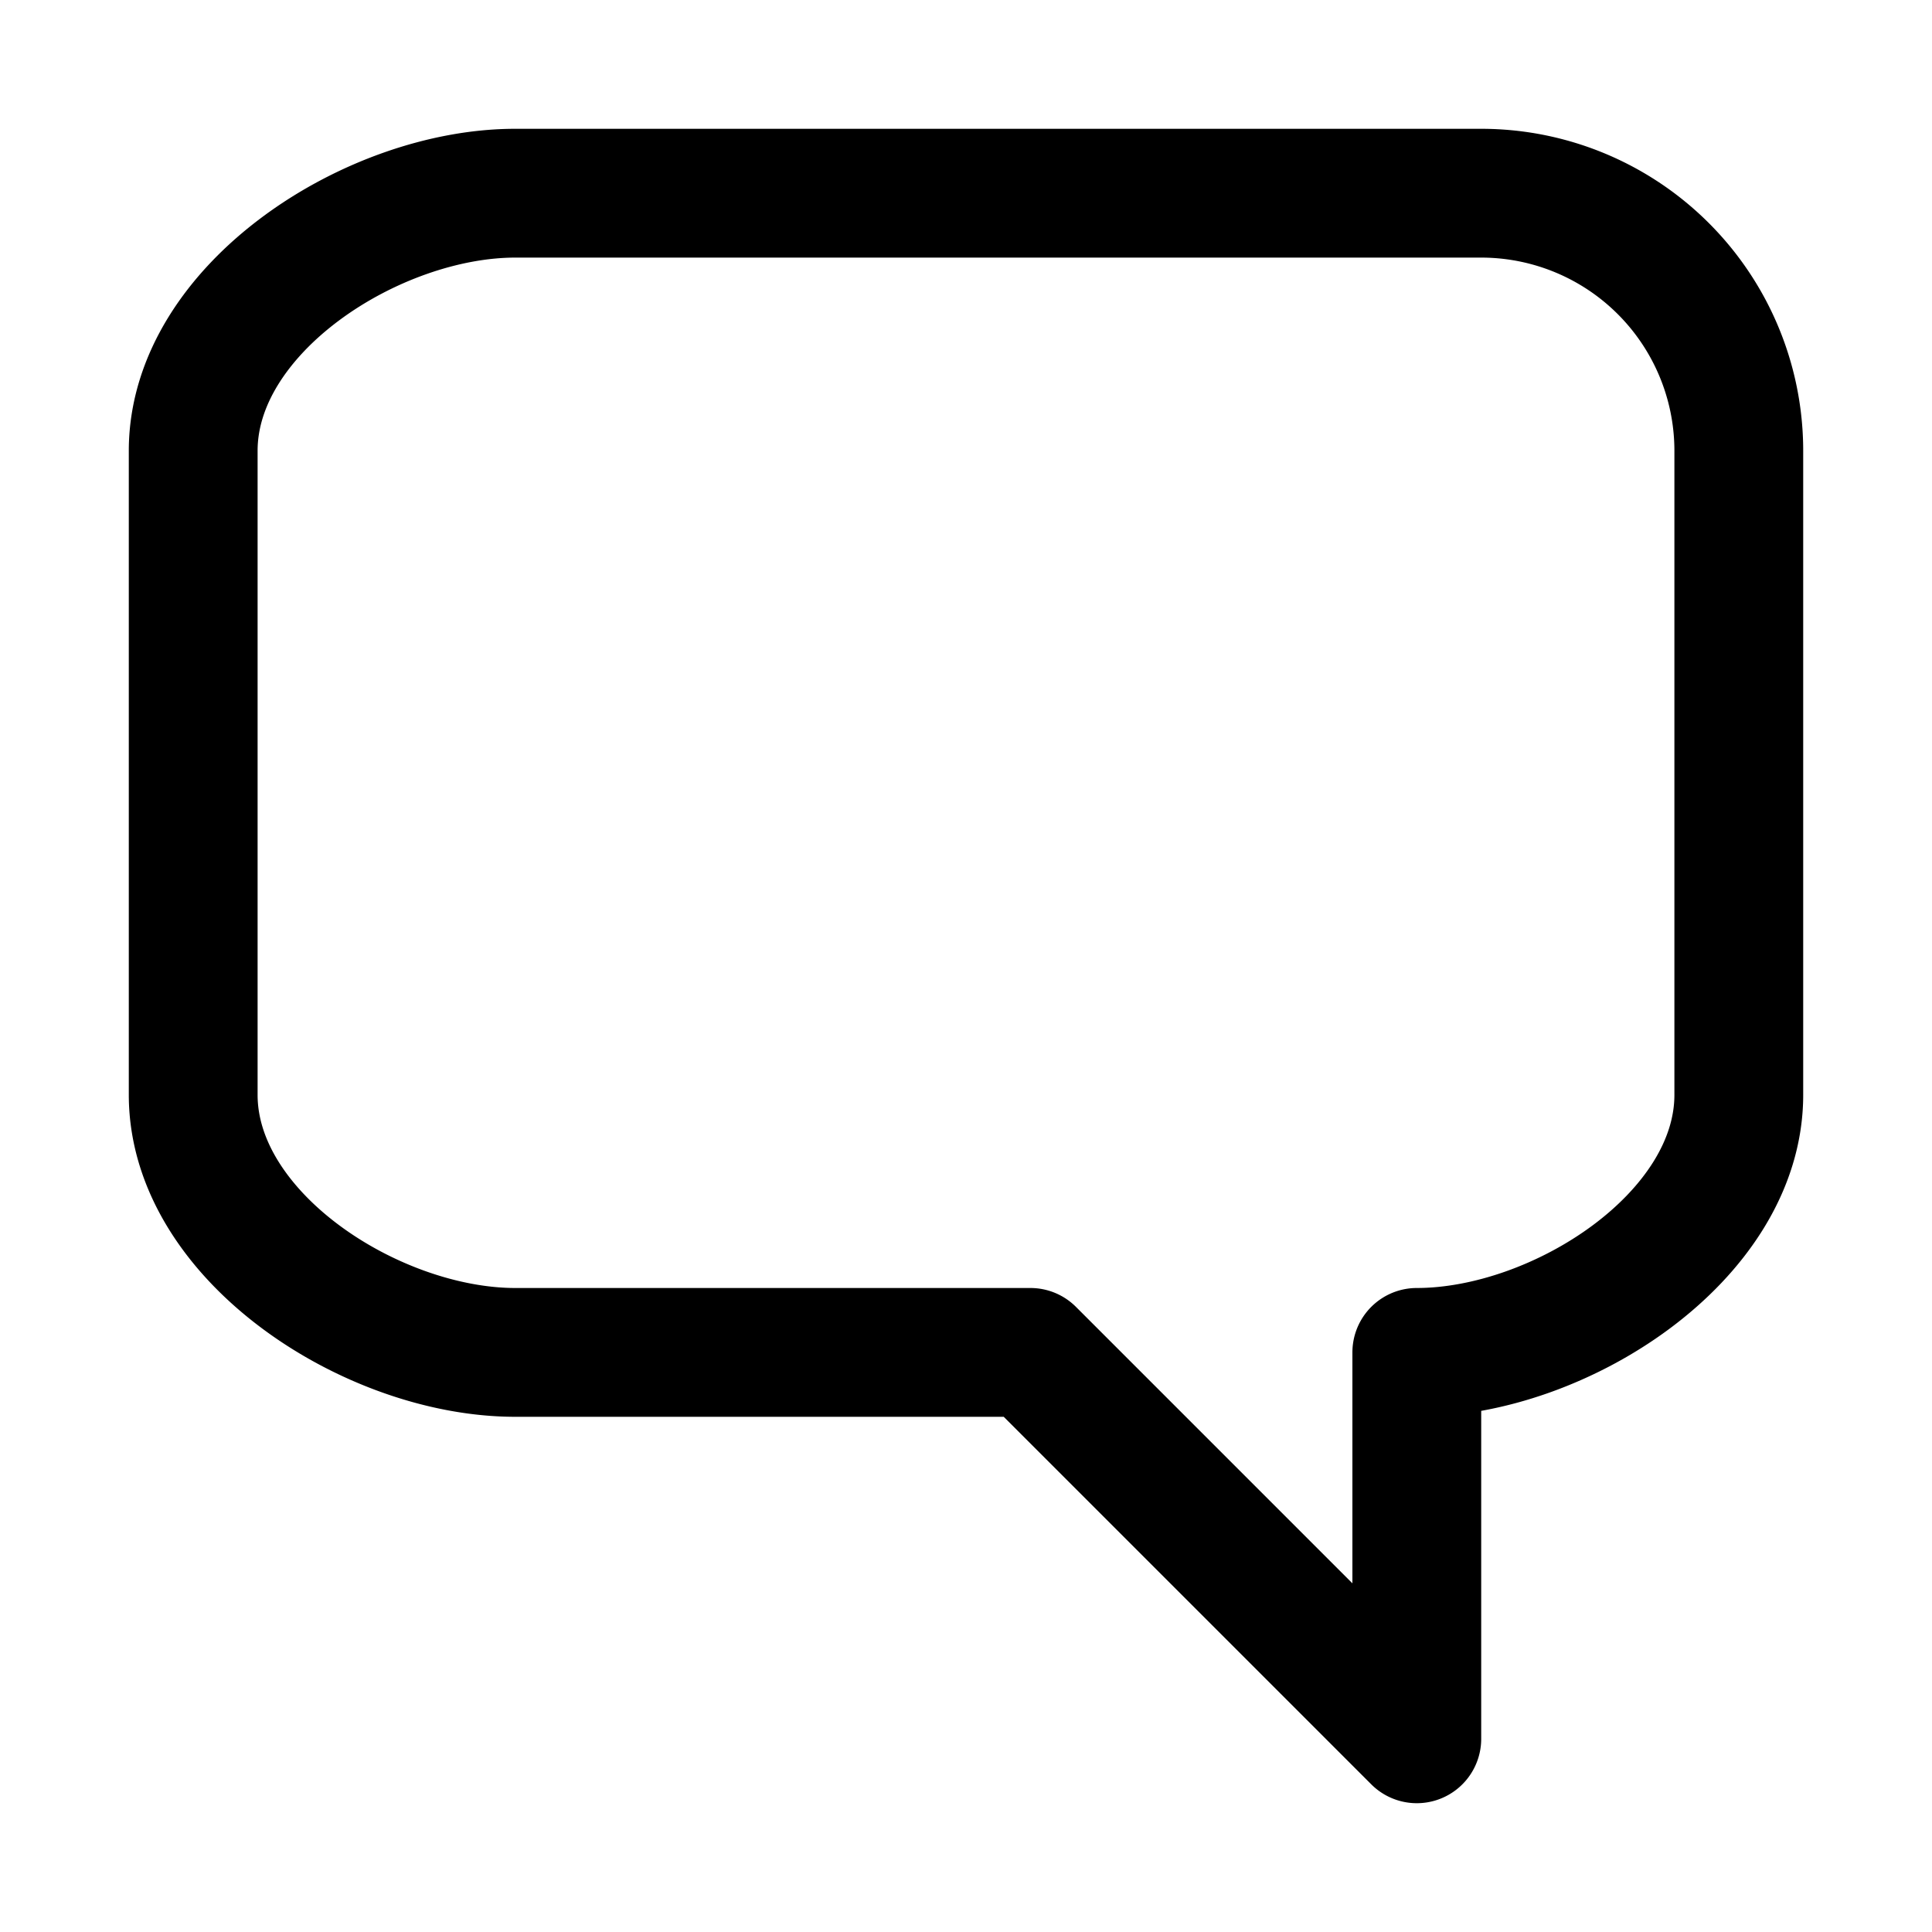 <svg xmlns="http://www.w3.org/2000/svg" width="30" height="30" fill="none"><path stroke="#000" stroke-linejoin="round" stroke-width="2" d="M8 3C5.79 3 3 4.79 3 7v10c0 2.21 2.79 4 5 4h8l6 6v-6c2.21 0 5-1.79 5-4V7a4 4 0 0 0-4-4z" style="stroke:#000;stroke-opacity:1"/></svg>